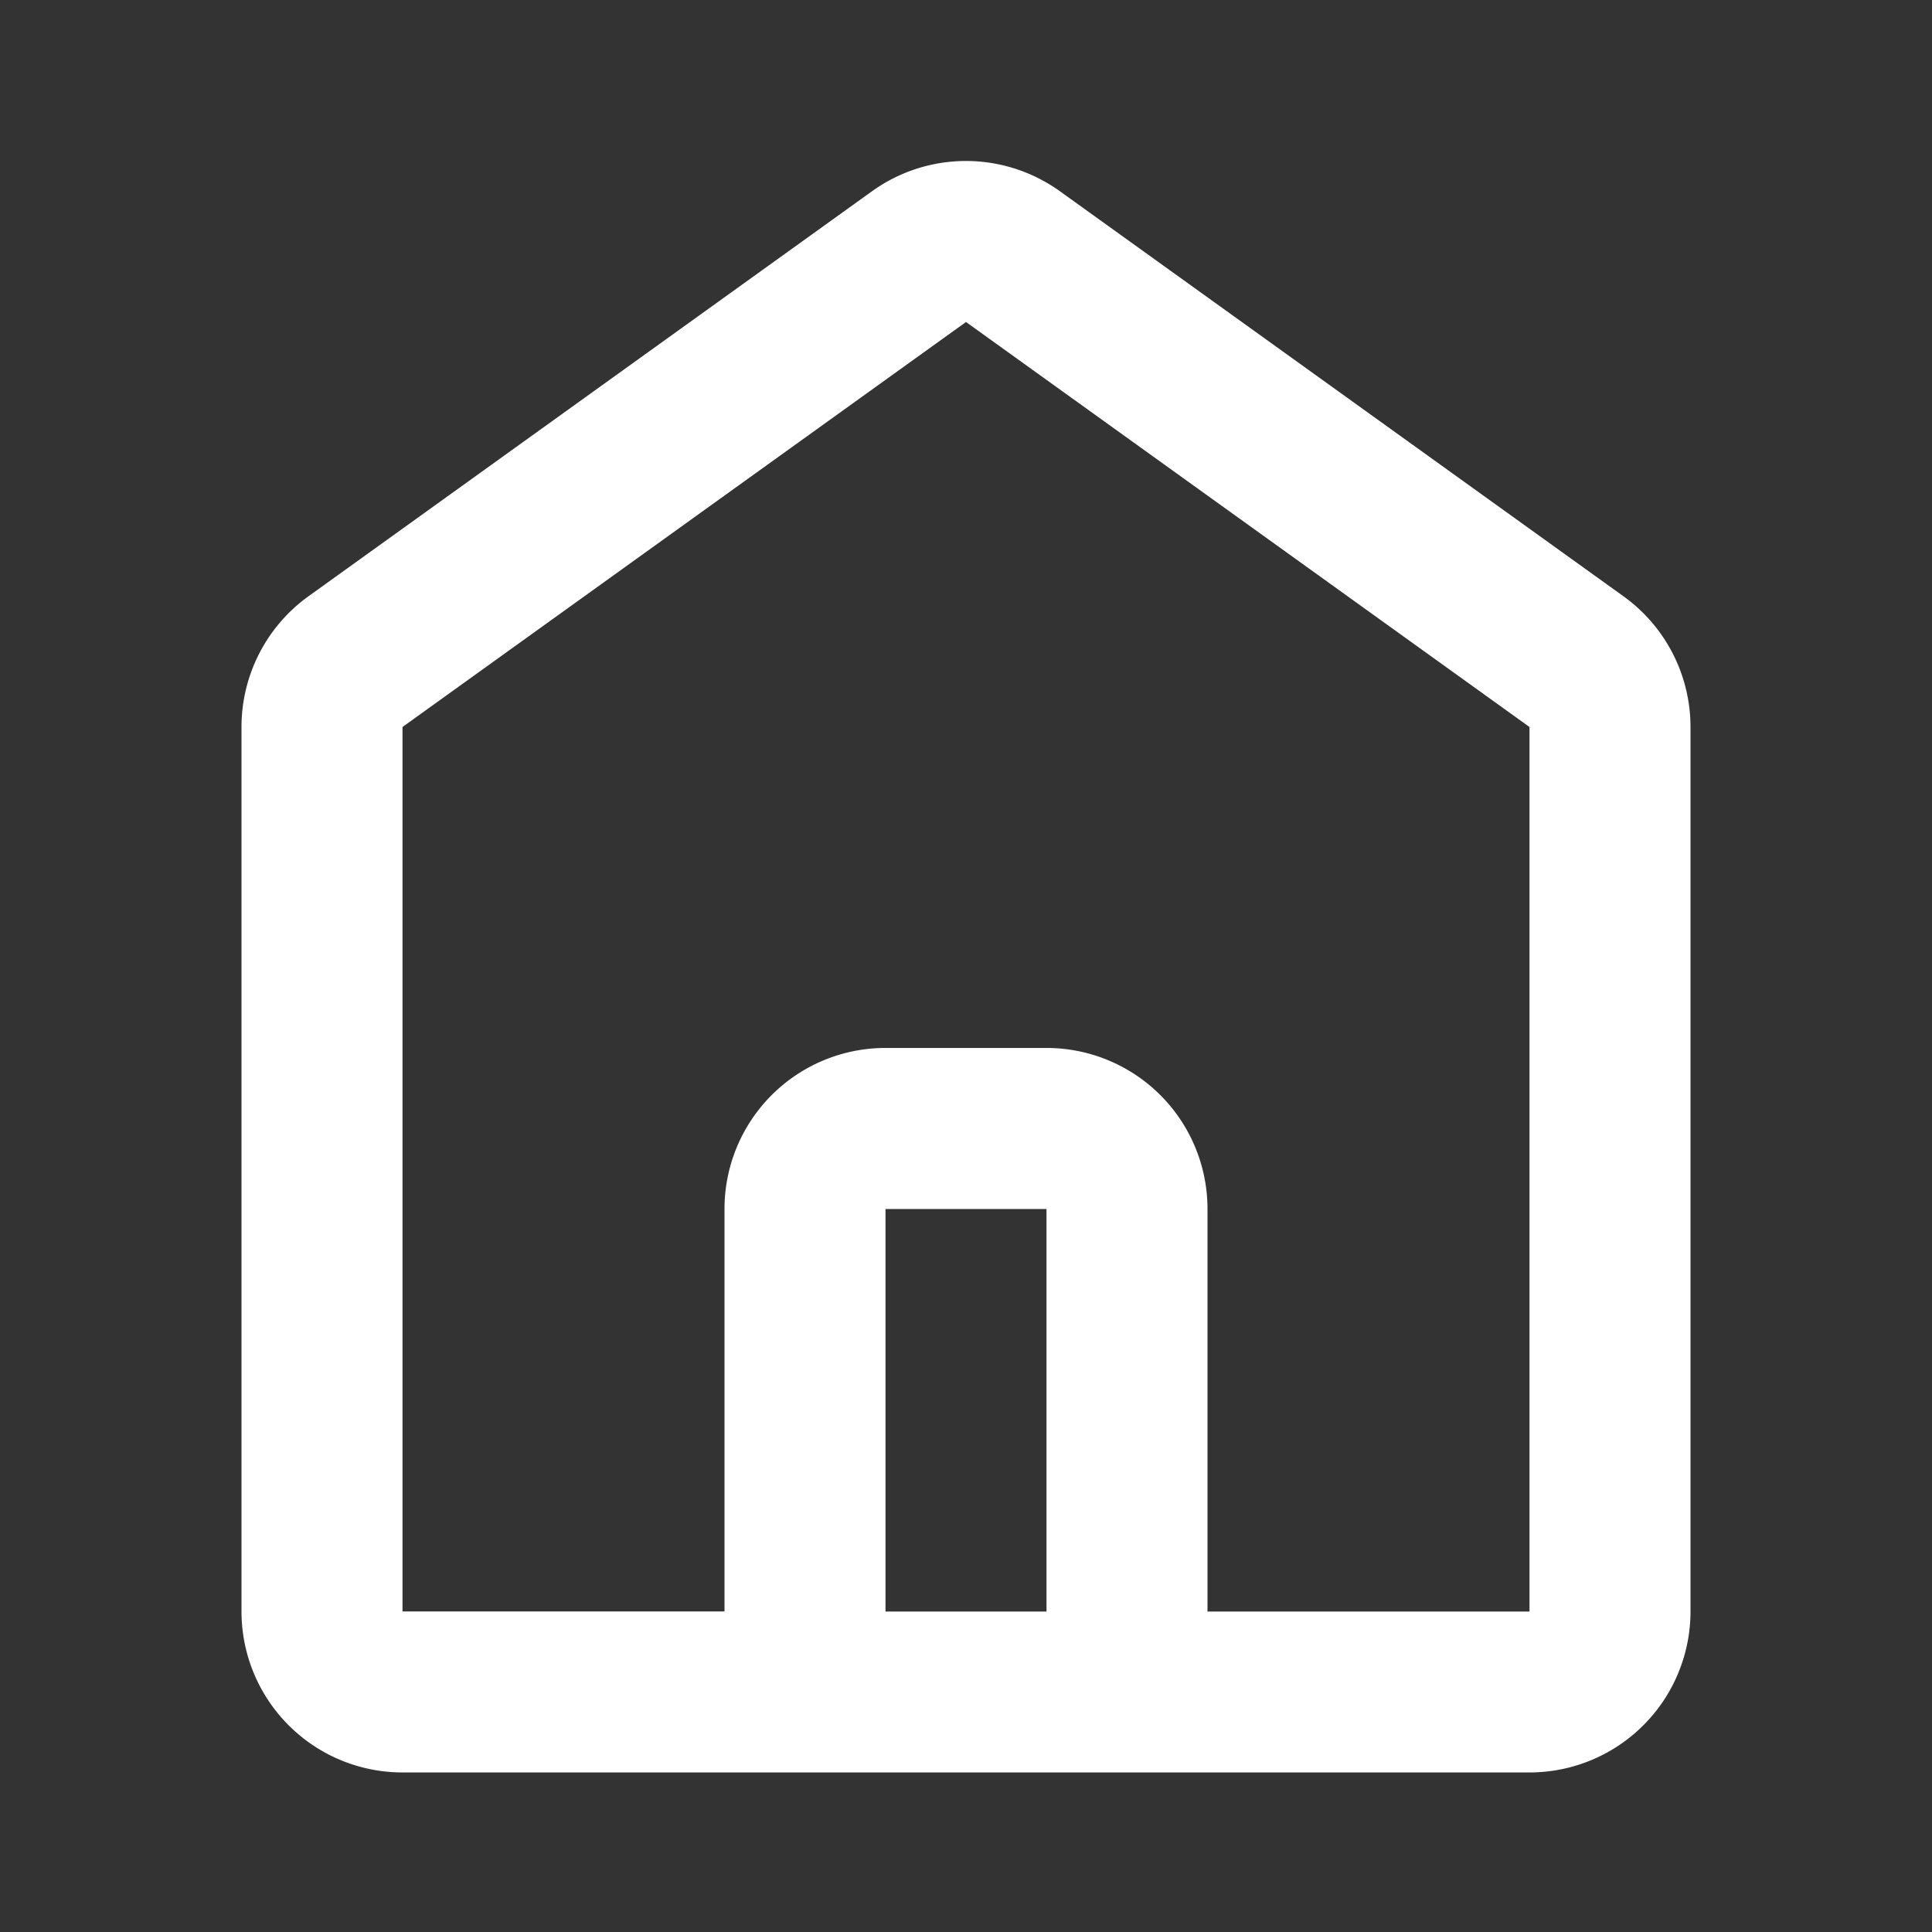 <svg xmlns="http://www.w3.org/2000/svg" width="24" height="24" fill="none" xmlns:v="https://vecta.io/nano"><rect width="100%" height="100%" fill="#333333" stroke="none"/><path fill-rule="evenodd" d="M13.167 2.376a2 2 0 0 0-2.335 0l-7 5.031A2 2 0 0 0 3 9.031v10.987a2 2 0 0 0 2 2h14a2 2 0 0 0 2-2V9.031a2 2 0 0 0-.833-1.624l-7-5.031zM15 20.019h4V9.031L12 4 5 9.031v10.987h4v-5a2 2 0 0 1 2-2h2a2 2 0 0 1 2 2v5zm-4 0h2v-5h-2v5z" fill="#fff"/></svg>